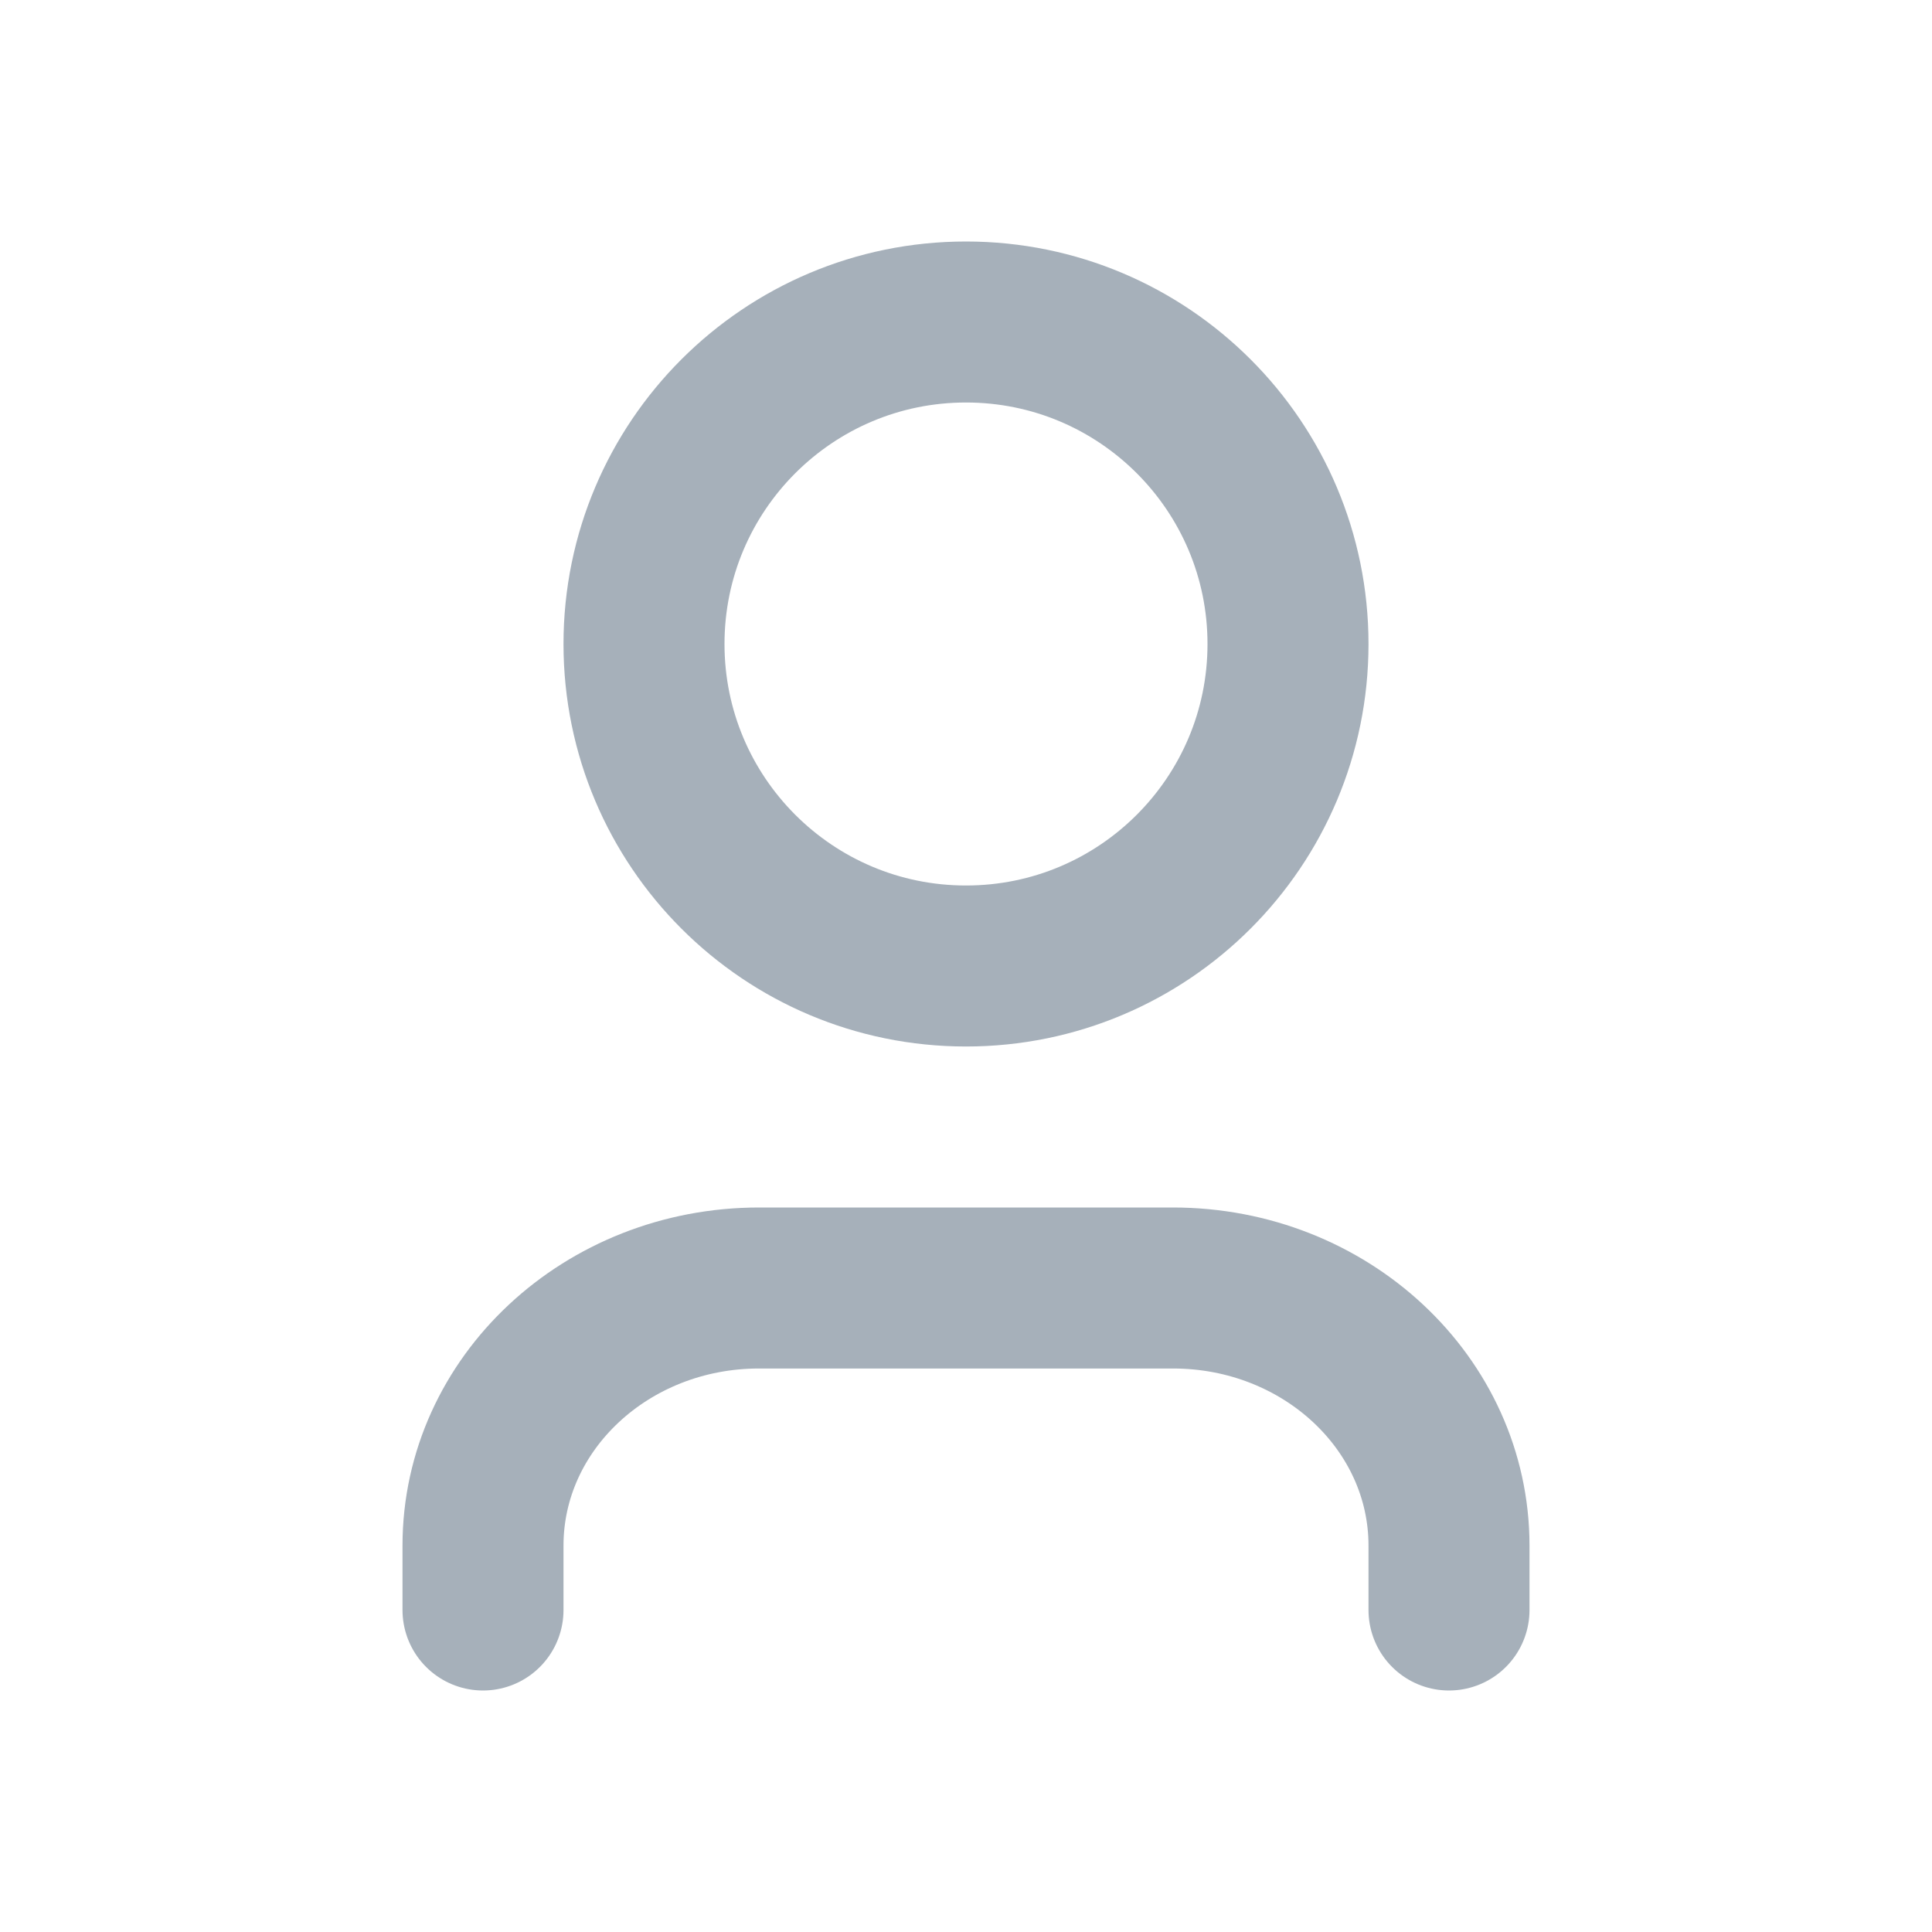 <svg width="24" height="24" viewBox="0 0 24 24" fill="none" xmlns="http://www.w3.org/2000/svg">
<path d="M12 12C14.209 12 16 10.209 16 8C16 5.791 14.209 4 12 4C9.791 4 8 5.791 8 8C8 10.209 9.791 12 12 12Z" stroke="#A6B0BA" stroke-width="2" stroke-linecap="round" stroke-linejoin="round"/>
<path d="M6 20V19.2C6 17.433 7.535 16 9.429 16H14.571C16.465 16 18 17.433 18 19.2V20" stroke="#A6B0BA" stroke-width="2" stroke-linecap="round" stroke-linejoin="round"/>
</svg>
